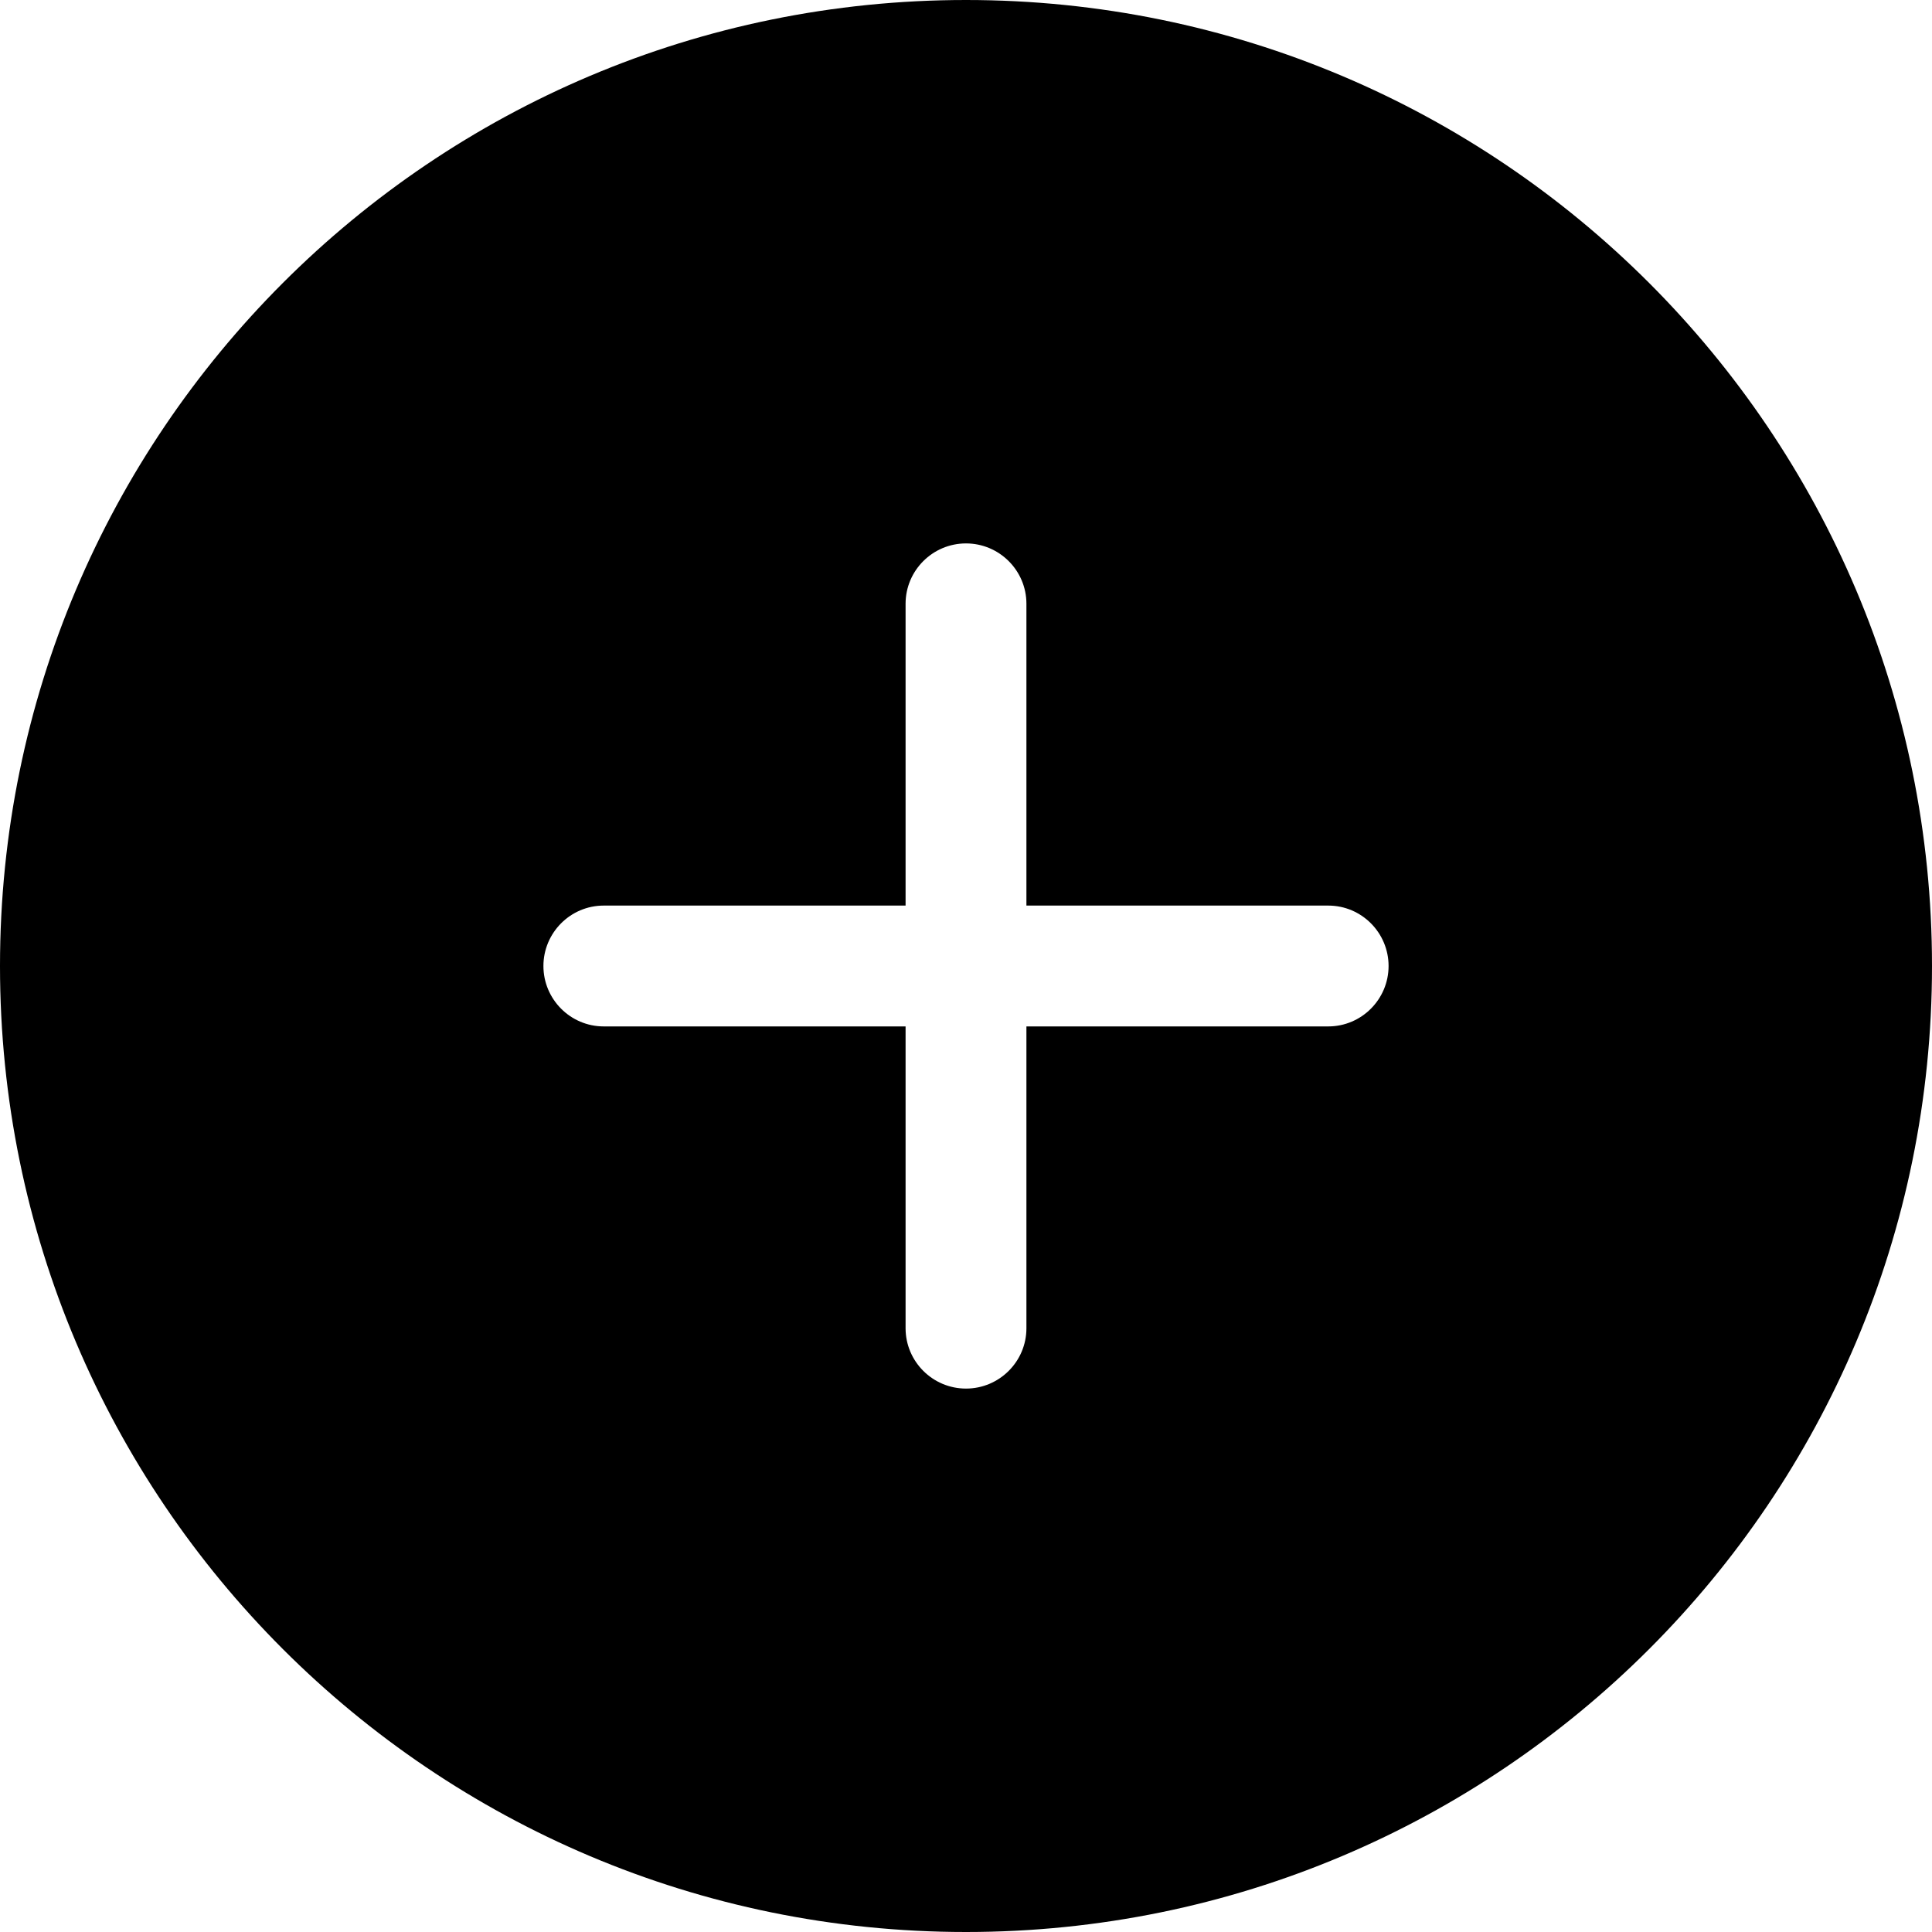 <svg width="22" height="22" viewBox="0 0 22 22" fill="none" xmlns="http://www.w3.org/2000/svg">
<g clip-path="url(#clip0_2950_6260)">
<path fill-rule="evenodd" clip-rule="evenodd" d="M15.125 11.688H11.688V15.125C11.688 15.503 11.38 15.812 11 15.812C10.62 15.812 10.312 15.503 10.312 15.125V11.688H6.875C6.495 11.688 6.188 11.378 6.188 11C6.188 10.622 6.495 10.312 6.875 10.312H10.312V6.875C10.312 6.497 10.62 6.188 11 6.188C11.38 6.188 11.688 6.497 11.688 6.875V10.312H15.125C15.505 10.312 15.812 10.622 15.812 11C15.812 11.378 15.505 11.688 15.125 11.688ZM11 0C4.925 0 0 4.923 0 11C0 17.078 4.925 22 11 22C17.075 22 22 17.078 22 11C22 4.923 17.075 0 11 0Z" fill="black"/>
</g>
<defs>
<clipPath id="clip0_2950_6260">
<rect width="22" height="22" fill="white"/>
</clipPath>
</defs>
</svg>
